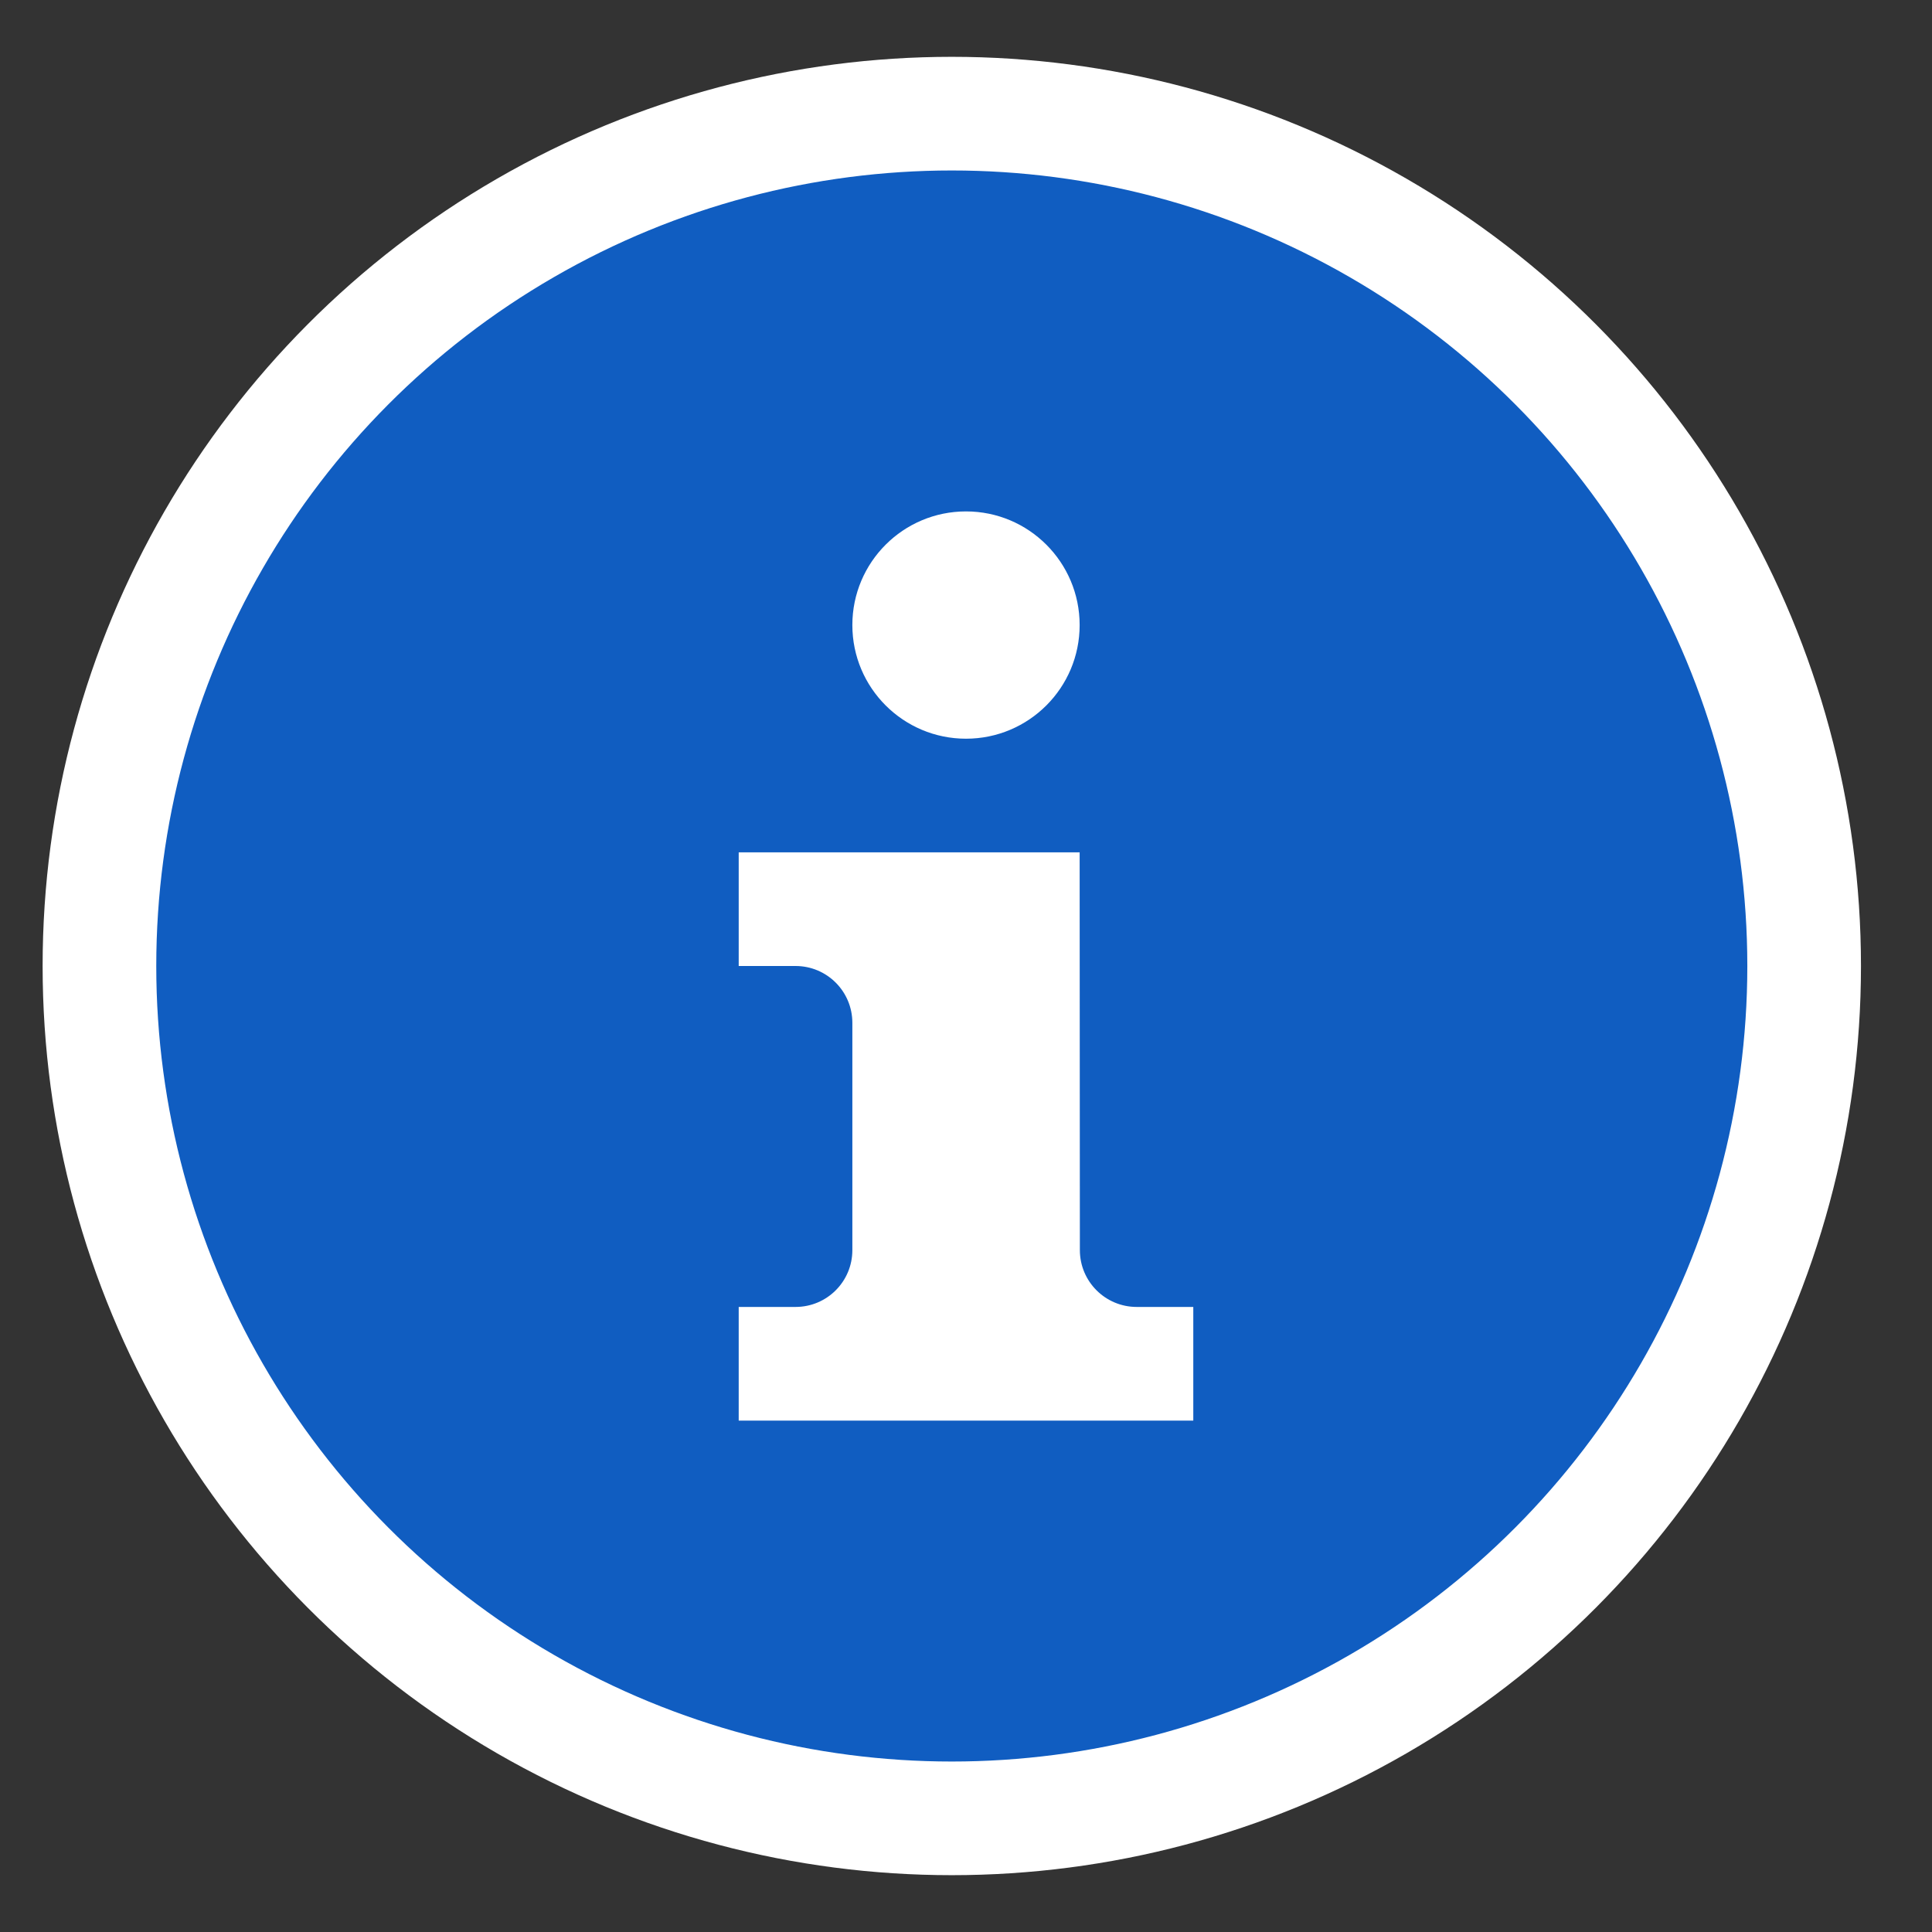 <?xml version="1.0" encoding="utf-8"?>
<!-- Generator: Adobe Illustrator 16.0.3, SVG Export Plug-In . SVG Version: 6.00 Build 0)  -->
<!DOCTYPE svg PUBLIC "-//W3C//DTD SVG 1.1//EN" "http://www.w3.org/Graphics/SVG/1.1/DTD/svg11.dtd">
<svg version="1.1" xmlns="http://www.w3.org/2000/svg" xmlns:xlink="http://www.w3.org/1999/xlink" x="0px" y="0px" width="34px"
	 height="34px" viewBox="0 0 34 34" enable-background="new 0 0 34 34" xml:space="preserve">
<rect x="0" y="0" width="34" height="34" fill="#333333" stroke="none"/>
<g id="Layer_1">
	<circle fill="#105DC1" stroke="#FFFFFF" stroke-width="2" stroke-miterlimit="10" cx="16.75" cy="17" r="15"/>
</g>
<g id="play_1_" display="none">
	<g id="play" display="inline">
		<polygon fill="#FFFFFF" points="12,8.667 25,17.333 12,26 		"/>
	</g>
</g>
<g id="plus_1_" display="none">
	<g id="plus" display="inline">
		<polygon fill="#FFFFFF" points="25,15 19,15 19,9 15,9 15,15 9,15 9,19 15,19 15,25 19,25 19,19 25,19 		"/>
	</g>
</g>
<g id="document" display="none">
	<g id="document_x5F_alt_x5F_stroke" display="inline">
		<path fill="#FFFFFF" d="M18,9h-7v16h12V13.999L18,9z M13,23V11h4v4h4v8H13z"/>
	</g>
	<g id="Layer_5" display="inline">
		<line fill="none" stroke="#FFFFFF" stroke-miterlimit="10" x1="14" y1="17.5" x2="20" y2="17.5"/>
		<line fill="none" stroke="#FFFFFF" stroke-miterlimit="10" x1="14" y1="19.5" x2="20" y2="19.5"/>
		<line fill="none" stroke="#FFFFFF" stroke-miterlimit="10" x1="14" y1="21.5" x2="20" y2="21.5"/>
	</g>
</g>
<g id="info">
	<g id="info_1_">
		<g>
			<path fill="#FFFFFF" d="M14,17c0.553,0,1,0.447,1,1v4c0,0.553-0.447,1-1,1h-1v2h8v-2h-0.996c-0.551,0-1-0.447-1-1L19,15h-6v2H14z
				"/>
			<circle fill="#FFFFFF" cx="17" cy="11" r="2"/>
		</g>
	</g>
</g>
</svg>
